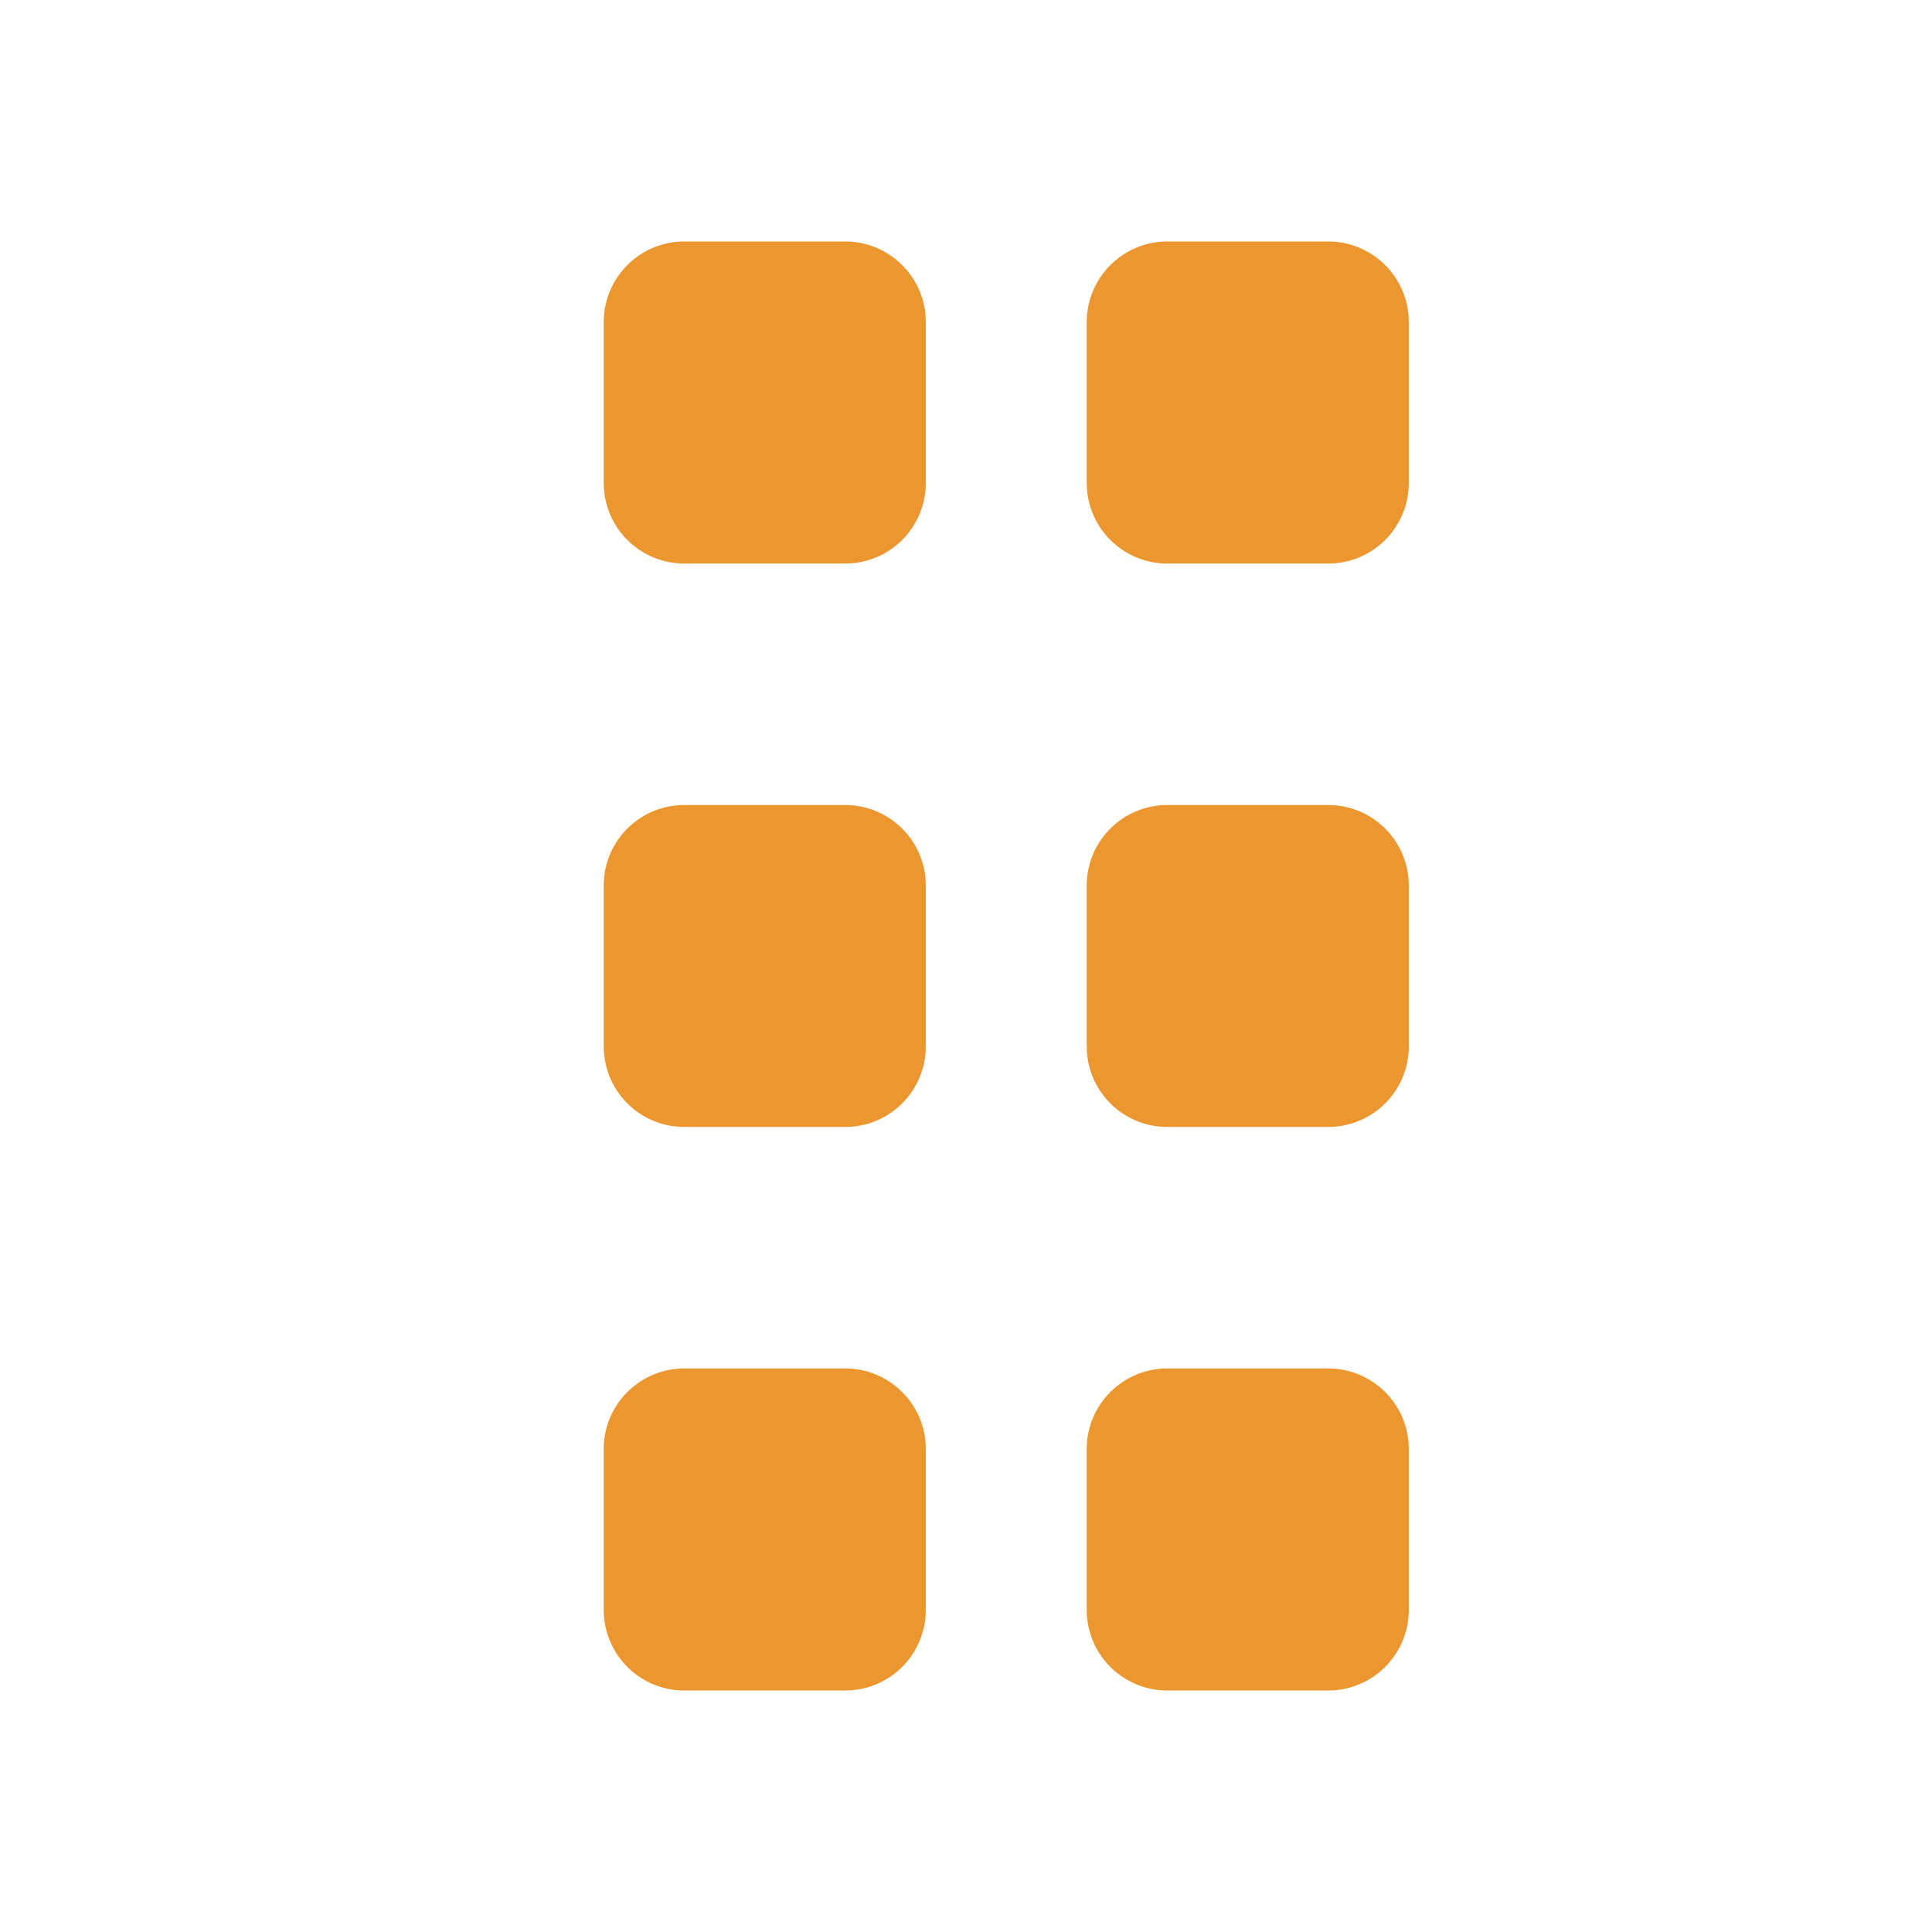 <?xml version="1.0" standalone="no"?><!DOCTYPE svg PUBLIC "-//W3C//DTD SVG 1.1//EN" "http://www.w3.org/Graphics/SVG/1.1/DTD/svg11.dtd"><svg t="1705099249629" class="icon" viewBox="0 0 1024 1024" version="1.1" xmlns="http://www.w3.org/2000/svg" p-id="44691" width="24" height="24" xmlns:xlink="http://www.w3.org/1999/xlink"><path d="M320 170.688C320 147.136 339.136 128 362.688 128H448c23.552 0 42.688 19.136 42.688 42.688V256A42.688 42.688 0 0 1 448 298.688H362.688A42.688 42.688 0 0 1 320 256V170.688z m0 298.624c0-23.552 19.136-42.624 42.688-42.624H448c23.552 0 42.688 19.072 42.688 42.624v85.376A42.688 42.688 0 0 1 448 597.312H362.688A42.688 42.688 0 0 1 320 554.688V469.312zM320 768c0-23.552 19.136-42.688 42.688-42.688H448c23.552 0 42.688 19.136 42.688 42.688v85.312A42.688 42.688 0 0 1 448 896H362.688A42.688 42.688 0 0 1 320 853.312V768z m256-597.312C576 147.136 595.136 128 618.688 128H704c23.552 0 42.688 19.136 42.688 42.688V256a42.688 42.688 0 0 1-42.688 42.688H618.688A42.688 42.688 0 0 1 576 256V170.688z m0 298.624c0-23.552 19.136-42.624 42.688-42.624H704c23.552 0 42.688 19.072 42.688 42.624v85.376a42.688 42.688 0 0 1-42.688 42.624H618.688A42.688 42.688 0 0 1 576 554.688V469.312zM576 768c0-23.552 19.136-42.688 42.688-42.688H704c23.552 0 42.688 19.136 42.688 42.688v85.312A42.688 42.688 0 0 1 704 896H618.688A42.688 42.688 0 0 1 576 853.312V768z" fill="#ec962f" p-id="44692"></path></svg>